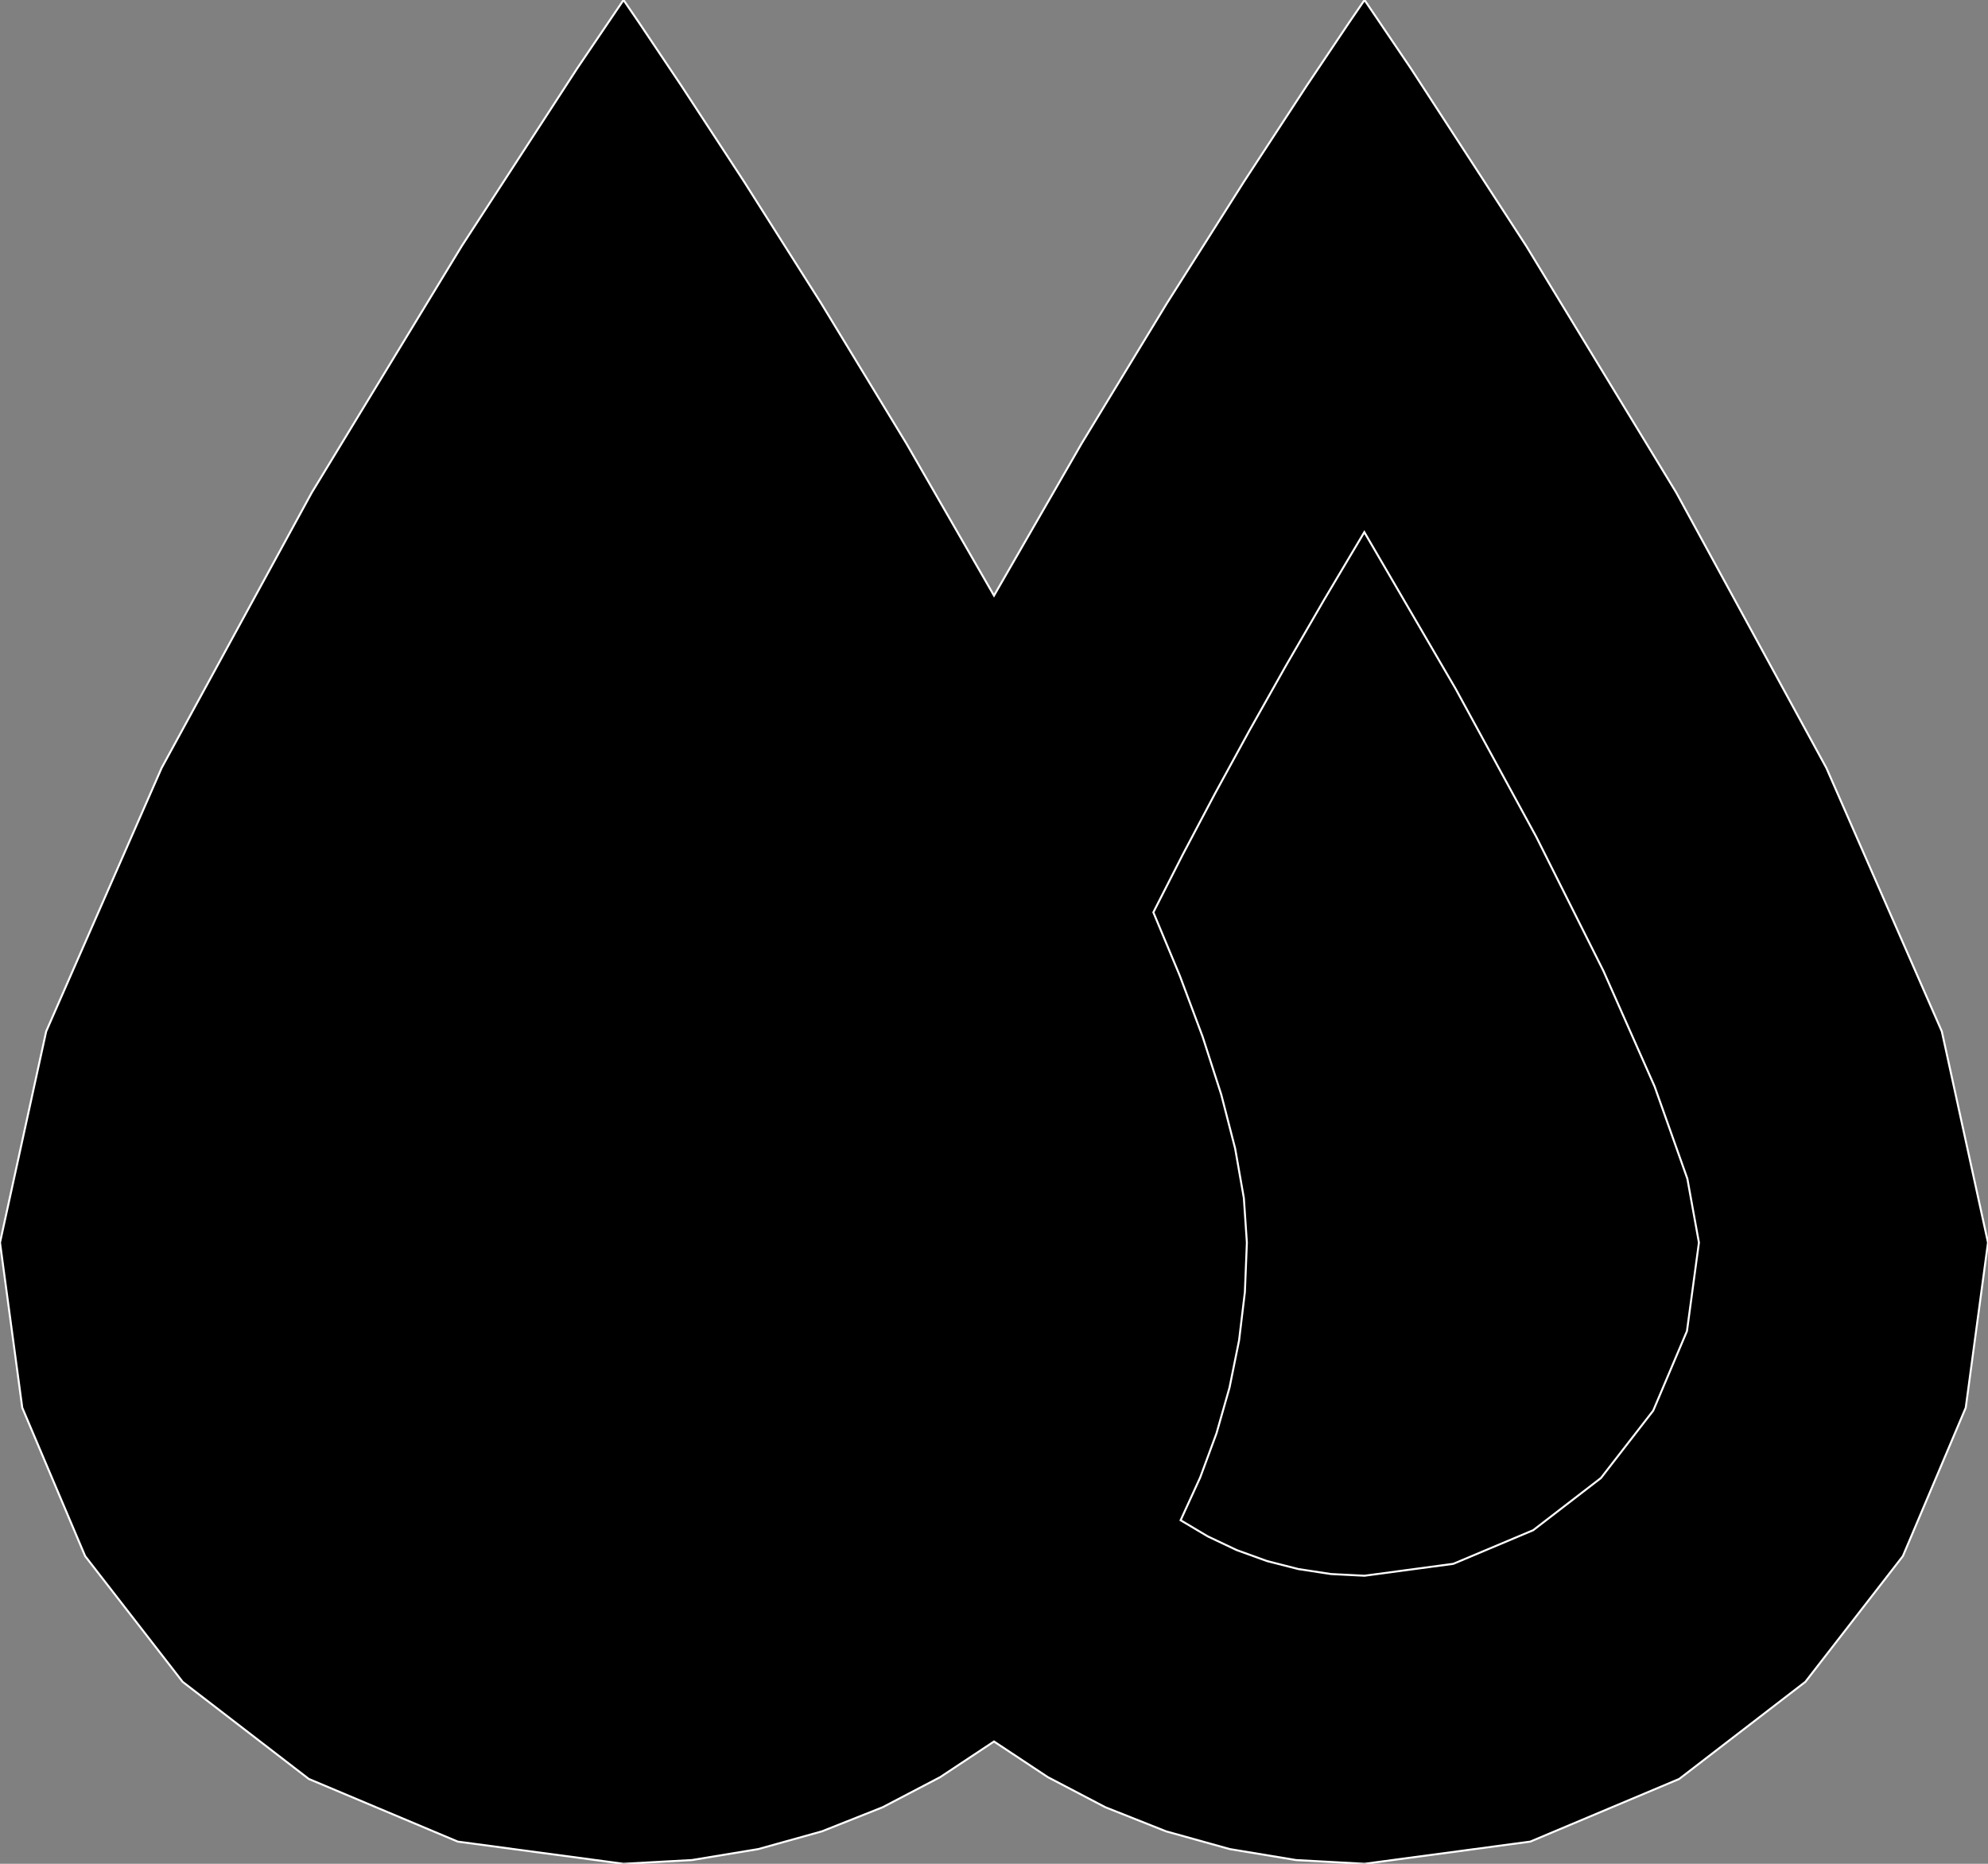 <?xml version="1.0" encoding="utf-8" ?>
<svg baseProfile="full" height="93.75" version="1.1" width="100.0" xmlns="http://www.w3.org/2000/svg" xmlns:ev="http://www.w3.org/2001/xml-events" xmlns:xlink="http://www.w3.org/1999/xlink"><rect width="100%" height="100%" fill="#808080" stroke="none"/><defs><clipPath /></defs><polygon points="68.638,0.0 68.638,0.0 70.961,3.431 70.961,3.431 76.769,12.368 76.769,12.368 84.319,24.778 84.319,24.778 91.869,38.626 91.869,38.626 97.677,51.879 97.677,51.879 100.0,62.504 100.0,62.504 98.88,70.809 98.88,70.809 95.718,78.273 95.718,78.273 90.814,84.597 90.814,84.597 84.466,89.483 84.466,89.483 76.975,92.634 76.975,92.634 68.638,93.75 68.638,93.75 65.195,93.562 65.195,93.562 61.861,93.01 61.861,93.01 58.656,92.117 58.656,92.117 55.598,90.903 55.598,90.903 52.707,89.39 52.707,89.39 50.0,87.598 50.0,87.598 47.294,89.39 47.294,89.39 44.403,90.903 44.403,90.903 41.346,92.117 41.346,92.117 38.142,93.01 38.142,93.01 34.808,93.561 34.808,93.561 31.364,93.75 31.364,93.75 23.028,92.634 23.028,92.634 15.536,89.483 15.536,89.483 9.188,84.597 9.188,84.597 4.283,78.273 4.283,78.273 1.12,70.809 1.12,70.809 0.0,62.504 0.0,62.504 2.323,51.879 2.323,51.879 8.131,38.626 8.131,38.626 15.682,24.778 15.682,24.778 23.232,12.368 23.232,12.368 29.04,3.431 29.04,3.431 31.364,0.0 31.364,0.0 32.141,1.135 32.141,1.135 34.264,4.299 34.264,4.299 37.422,9.127 37.422,9.127 41.305,15.255 41.305,15.255 45.601,22.321 45.601,22.321 50.0,29.96 50.0,29.96 54.4,22.321 54.4,22.321 58.697,15.255 58.697,15.255 62.58,9.127 62.58,9.127 65.738,4.299 65.738,4.299 67.861,1.135 67.861,1.135" stroke="white" stroke-width="0.1" /><polygon points="68.638,79.26 68.638,79.26 73.105,78.661 73.105,78.661 77.122,76.97 77.122,76.97 80.528,74.347 80.528,74.347 83.16,70.955 83.16,70.955 84.857,66.954 84.857,66.954 85.459,62.504 85.459,62.504 84.877,59.289 84.877,59.289 83.231,54.652 83.231,54.652 80.655,48.837 80.655,48.837 77.275,42.089 77.275,42.089 73.223,34.65 73.223,34.65 68.628,26.766 68.628,26.766 66.606,30.167 66.606,30.167 64.672,33.505 64.672,33.505 62.837,36.765 62.837,36.765 61.11,39.927 61.11,39.927 59.5,42.974 59.5,42.974 58.016,45.89 58.016,45.89 59.348,49.083 59.348,49.083 60.494,52.147 60.494,52.147 61.43,55.052 61.43,55.052 62.129,57.766 62.129,57.766 62.568,60.261 62.568,60.261 62.72,62.504 62.72,62.504 62.62,64.992 62.62,64.992 62.327,67.424 62.327,67.424 61.848,69.793 61.848,69.793 61.193,72.094 61.193,72.094 60.37,74.321 60.37,74.321 59.387,76.469 59.387,76.469 60.758,77.283 60.758,77.283 62.208,77.97 62.208,77.97 63.73,78.521 63.73,78.521 65.313,78.925 65.313,78.925 66.953,79.175 66.953,79.175" stroke="white" stroke-width="0.1" /></svg>